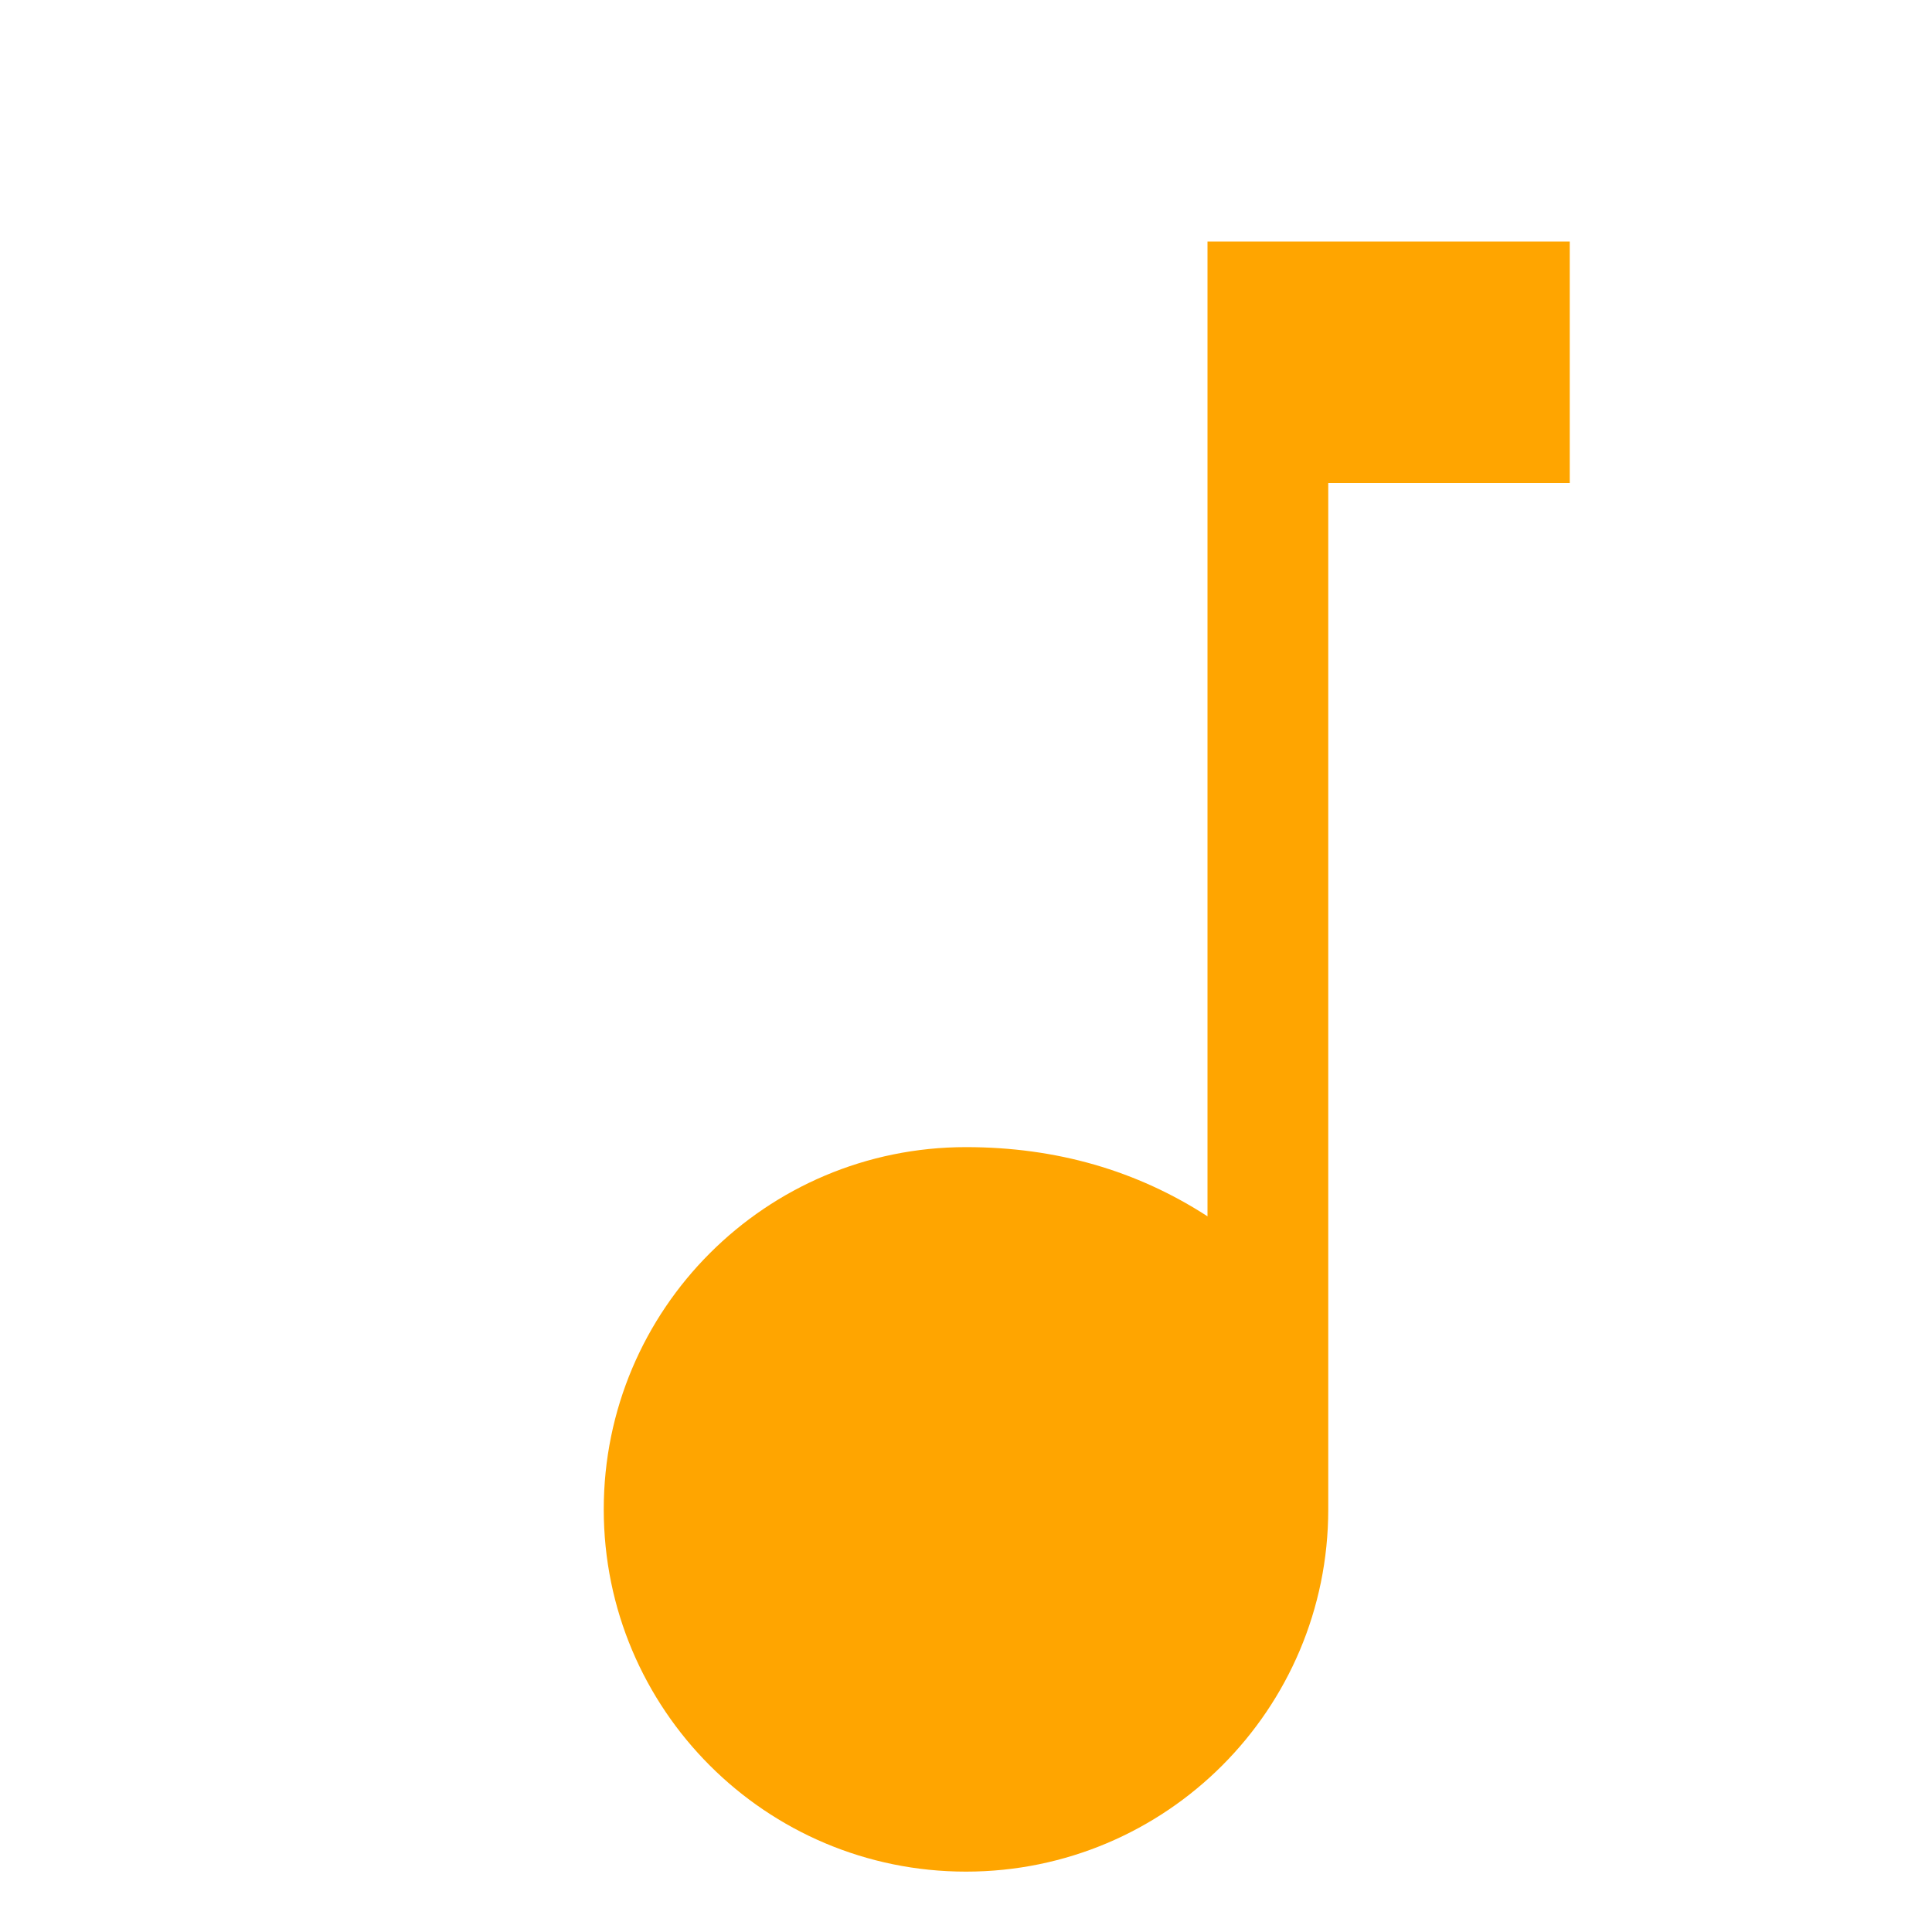 <?xml version="1.0" encoding="UTF-8"?>
<svg width="32px" height="32px" viewBox="0 0 32 32" version="1.1" xmlns="http://www.w3.org/2000/svg">
    <g stroke="none" stroke-width="1" fill="none" fill-rule="evenodd">
        <path d="M20,4 L20,20.146 C18.833,19.39 17.5,19 16,19 C12.686,19 10,21.686 10,25 C10,28.314 12.686,31 16,31 C19.314,31 22,28.314 22,25 L22,8 L26,8 L26,4 L20,4 Z" fill="#FFA500"/>
    </g>
</svg> 